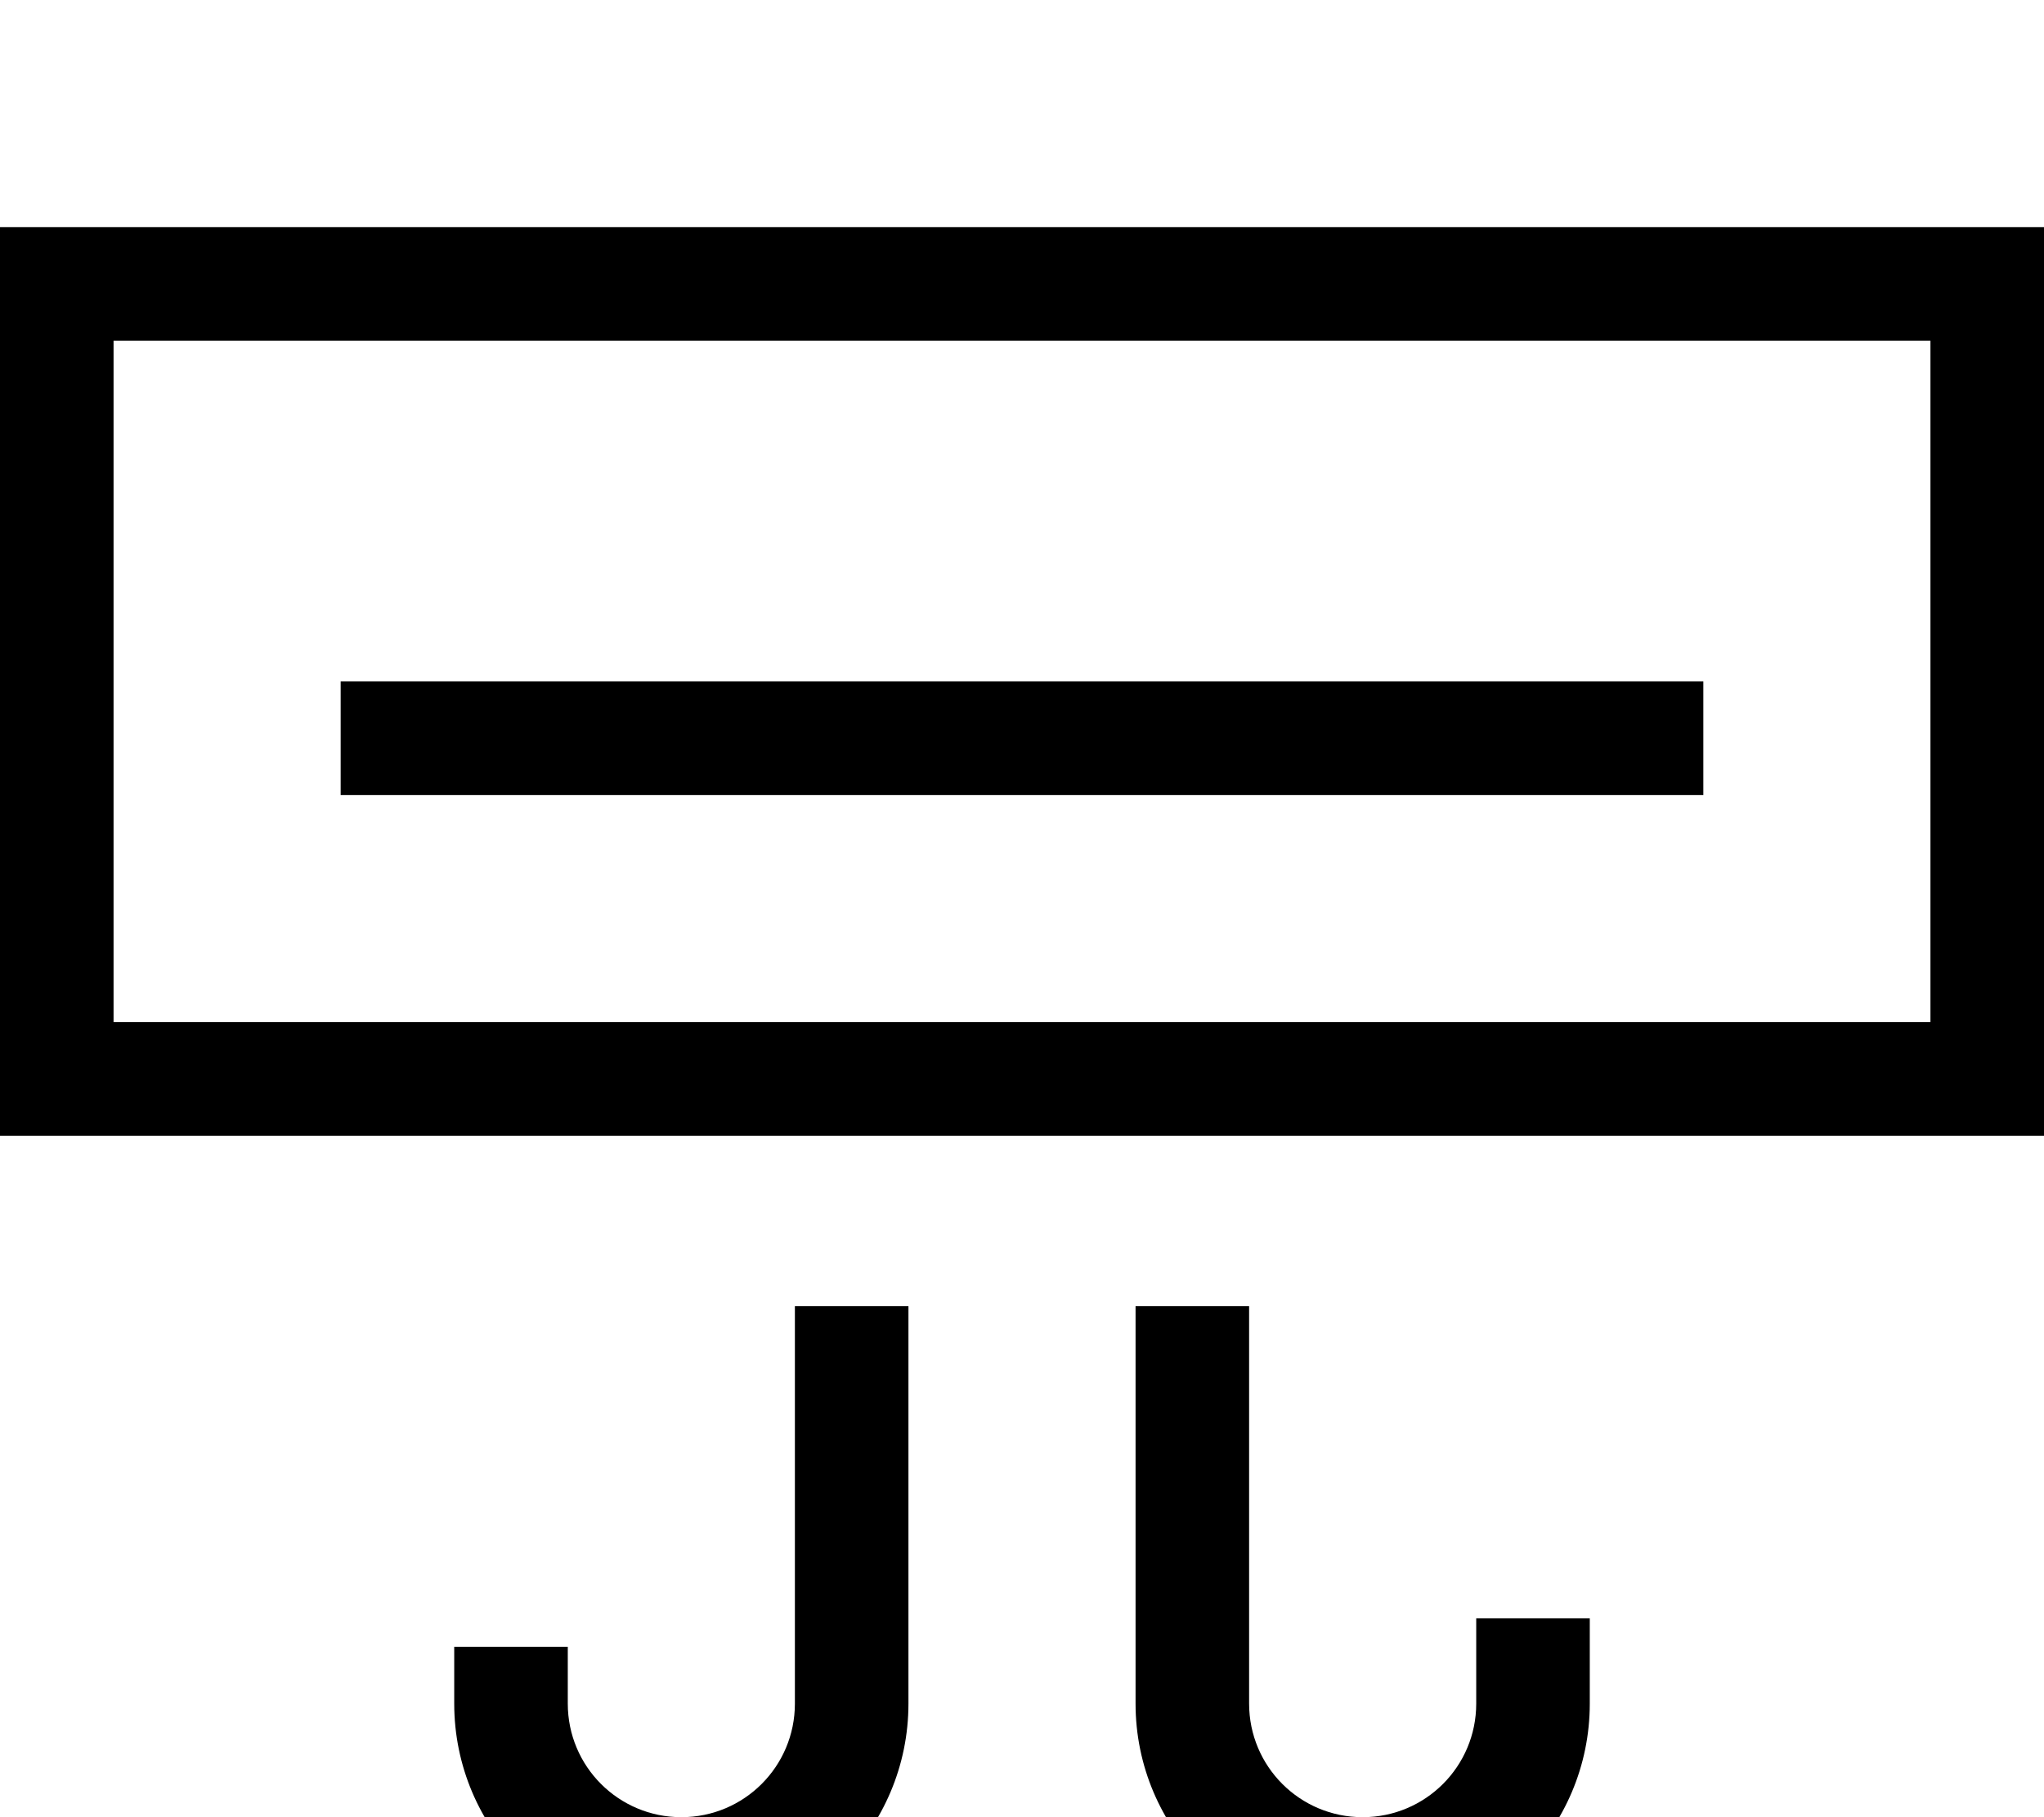 <svg fill="currentColor" xmlns="http://www.w3.org/2000/svg" viewBox="0 0 576 512"><!--! Font Awesome Pro 7.0.1 by @fontawesome - https://fontawesome.com License - https://fontawesome.com/license (Commercial License) Copyright 2025 Fonticons, Inc. --><path fill="currentColor" d="M32 96l0 192 512 0 0-192-512 0zM0 64l576 0 0 256-576 0 0-256zM112 192l368 0 0 32-384 0 0-32 16 0zM224 480l0-112 32 0 0 112c0 35.3-28.7 64-64 64s-64-28.7-64-64l0-16 32 0 0 16c0 17.7 14.3 32 32 32s32-14.3 32-32zM352 368l0 112c0 17.7 14.3 32 32 32s32-14.3 32-32l0-24 32 0 0 24c0 35.3-28.7 64-64 64s-64-28.7-64-64l0-112 32 0z"/></svg>